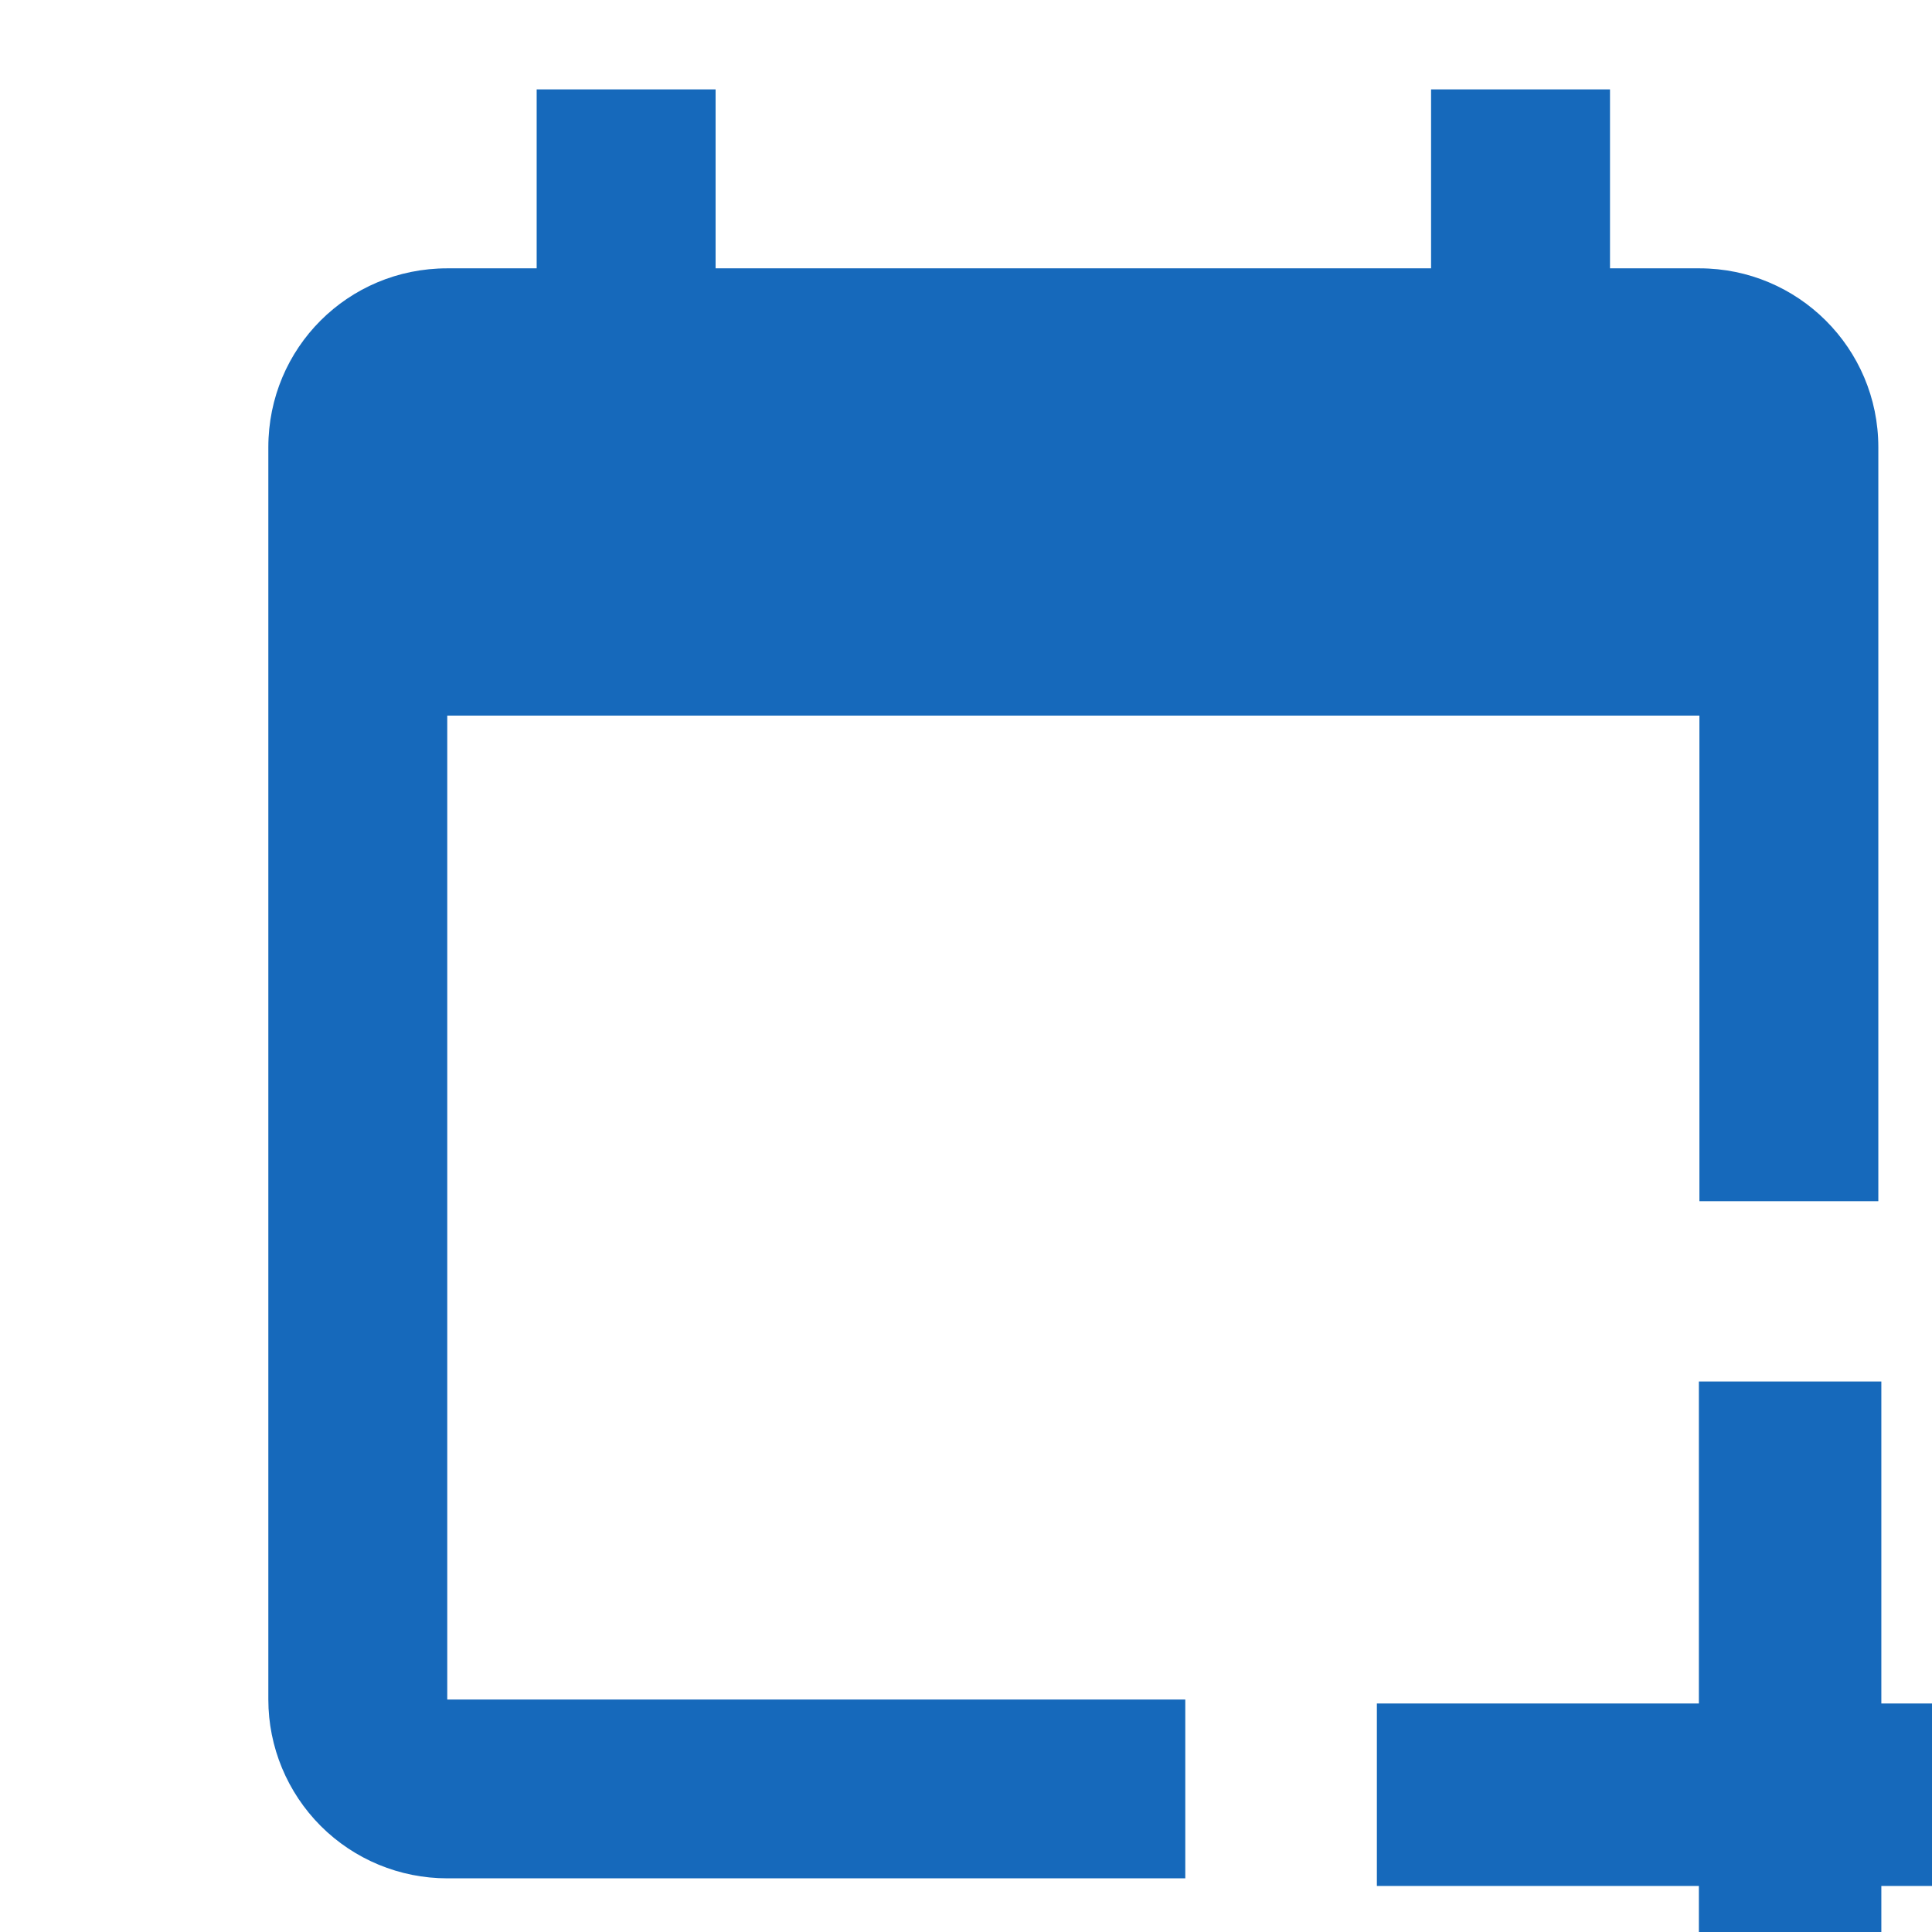 <svg viewBox="0 0 18 18" fill="none" xmlns="http://www.w3.org/2000/svg">
<g clip-path="url(#clip0_5131_3518)">
<path fill-rule="evenodd" clip-rule="evenodd" d="M11.043 15.834H4.167V6.667H15.833V11.191H17.5V4.167C17.5 3.242 16.75 2.5 15.833 2.5H15V0.833H13.333V2.5H6.667V0.833H5V2.5H4.167C3.242 2.5 2.5 3.242 2.5 4.167V15.834C2.5 16.276 2.676 16.699 2.988 17.012C3.301 17.325 3.725 17.5 4.167 17.5H11.043V15.834Z" fill="#1669BB"/>
<path d="M20.178 17.396H20.353V17.221V16.221V16.046H20.178H17.353V13.221V13.046H17.178H16.178H16.003V13.221V16.046H13.178H13.003V16.221V17.221V17.396H13.178H16.003V20.221V20.396H16.178H17.178H17.353V20.221V17.396H20.178Z" fill="#1669BB" stroke="#1669BB" stroke-width="0.35"/>
</g>
<defs>
<clipPath id="clip0_5131_3518">
<rect width="18" height="18" fill="white"/>
</clipPath>
</defs>
</svg>
